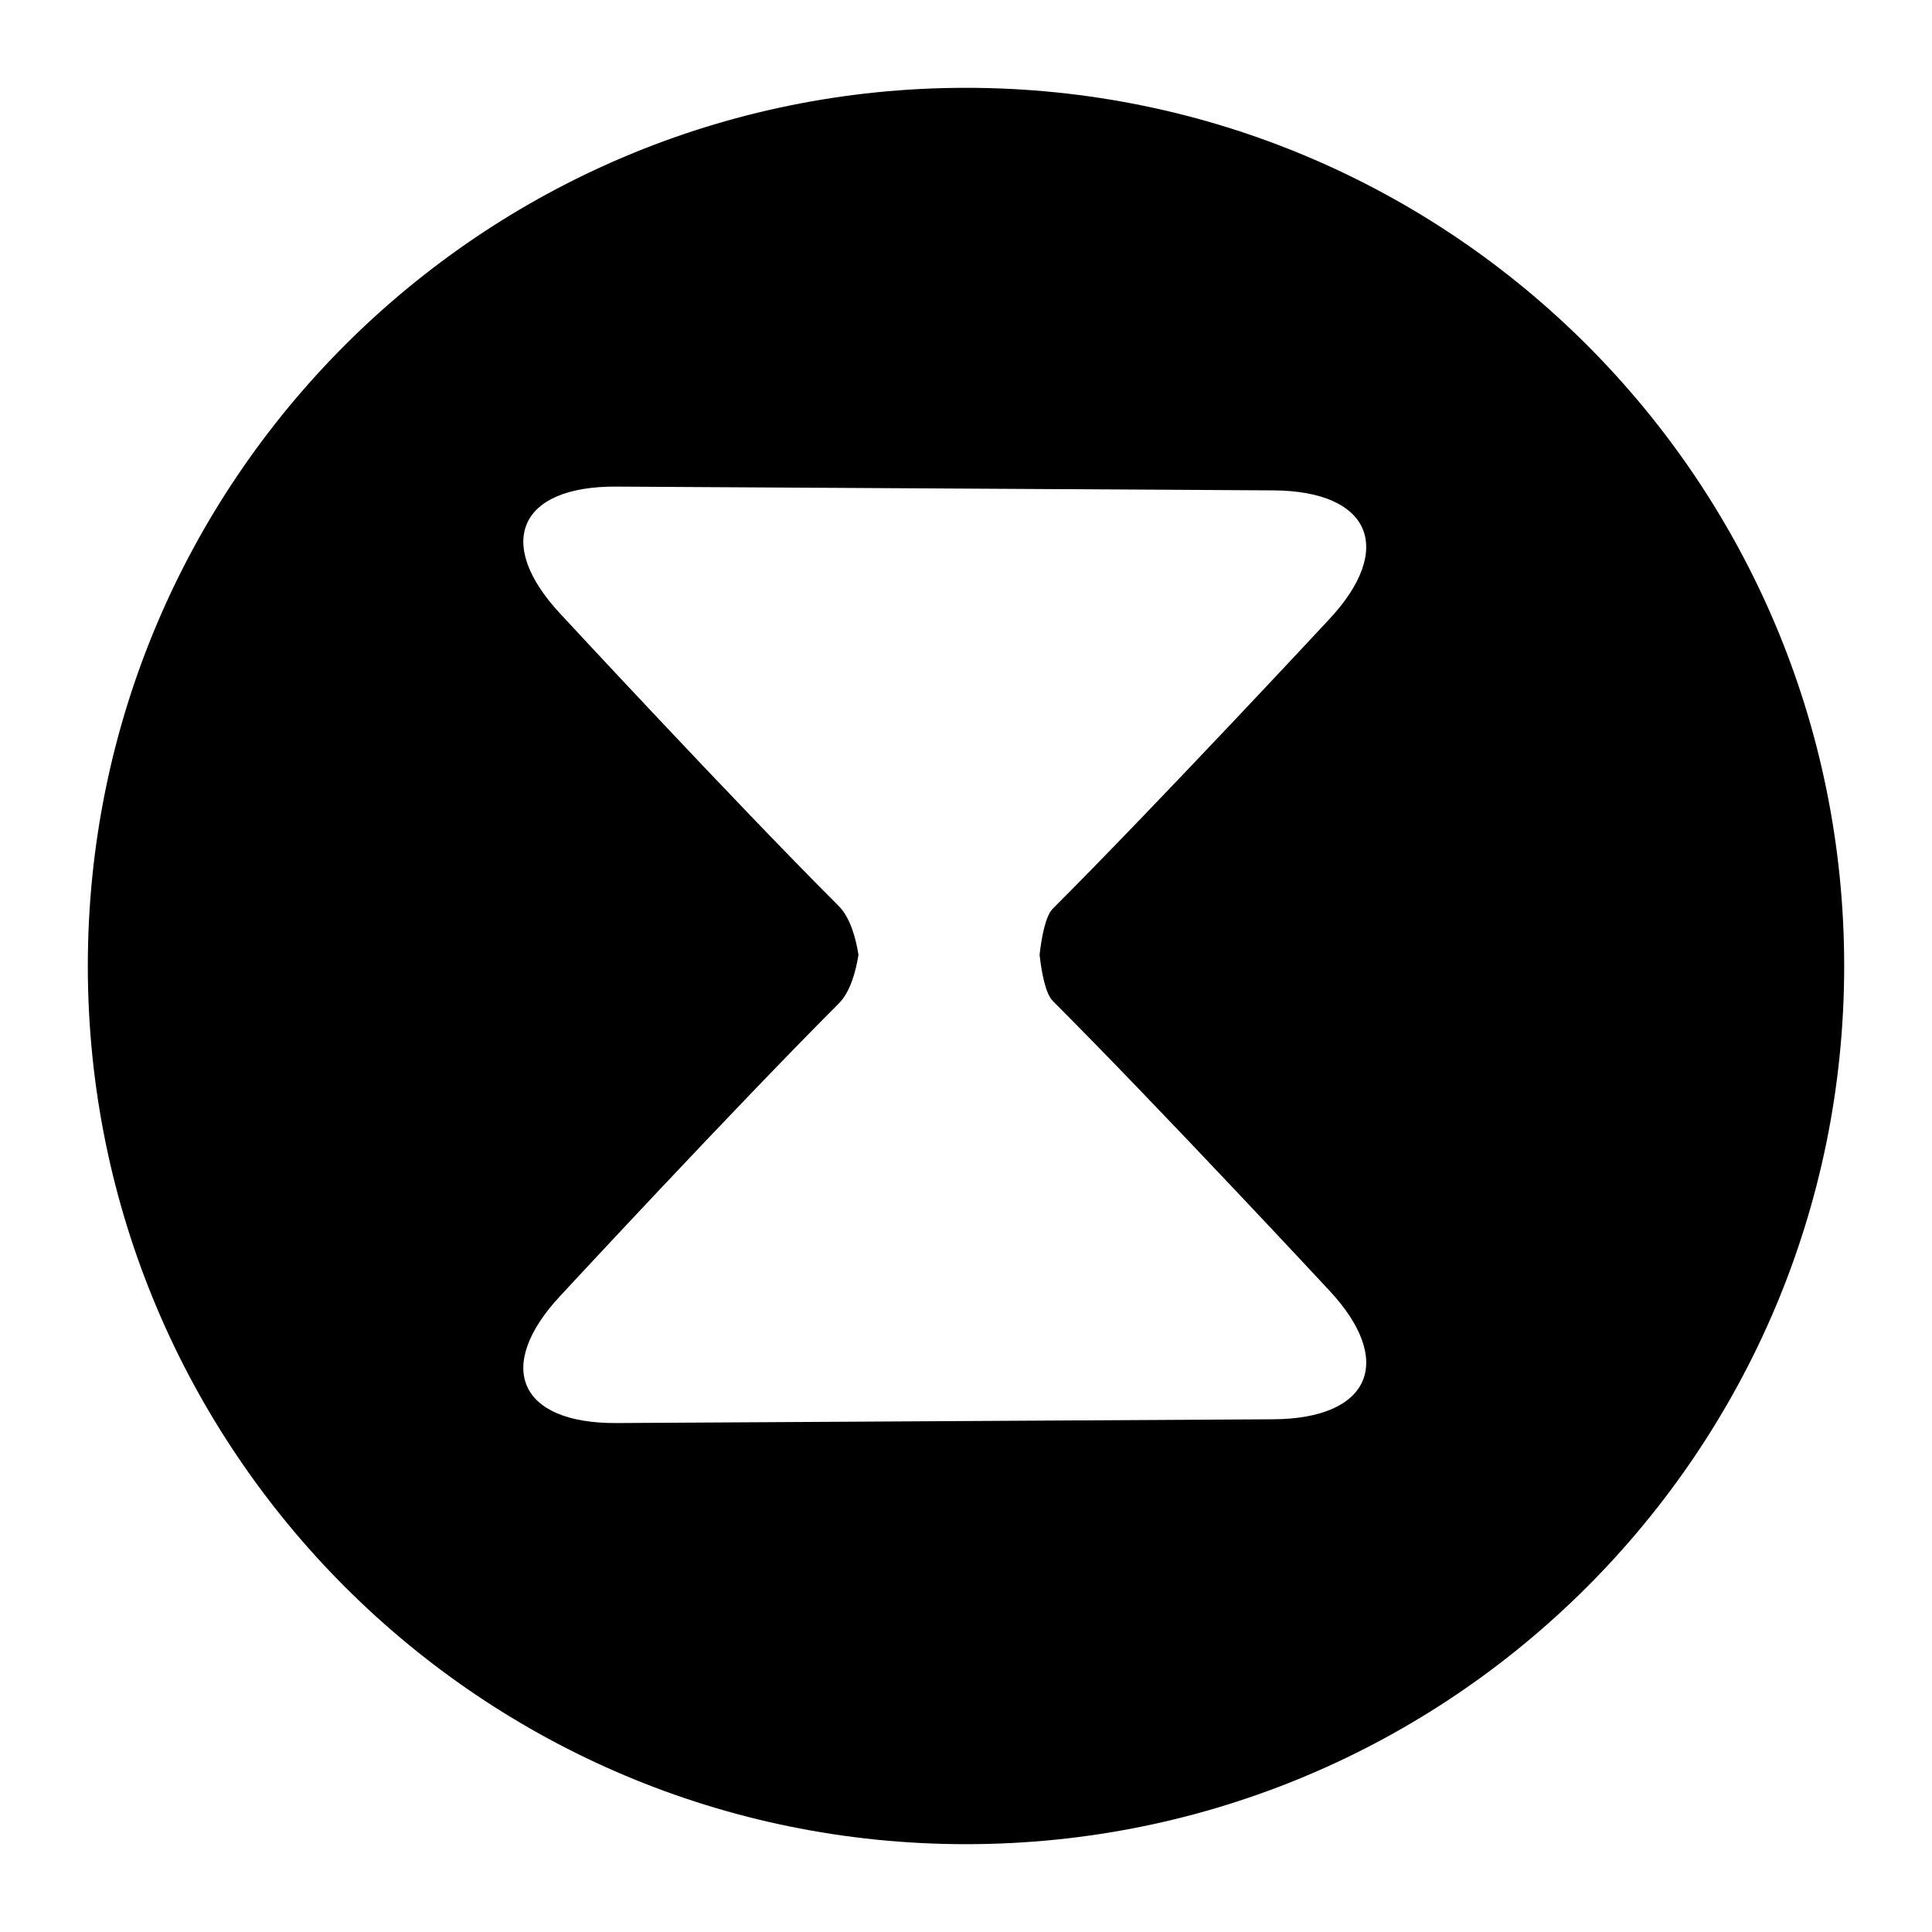 <?xml version="1.0" encoding="utf-8"?>
<!-- Generator: Adobe Illustrator 17.0.2, SVG Export Plug-In . SVG Version: 6.00 Build 0)  -->
<!DOCTYPE svg PUBLIC "-//W3C//DTD SVG 1.1//EN" "http://www.w3.org/Graphics/SVG/1.1/DTD/svg11.dtd">
<svg version="1.1" id="图层_1" xmlns="http://www.w3.org/2000/svg" xmlns:xlink="http://www.w3.org/1999/xlink" x="0px" y="0px"
	 width="44px" height="44px" viewBox="0 0 44 44" enable-background="new 0 0 44 44" xml:space="preserve">
<path d="M22,2C10.954,2,2,10.954,2,22s8.954,20,20,20s20-8.954,20-20S33.046,2,22,2z M29,32.323l-14.964,0.086
	c-2.218,0.012-2.78-1.285-1.275-2.898c0,0,3.934-4.249,6.34-6.655c0.268-0.268,0.392-0.743,0.45-1.111
	c-0.058-0.368-0.182-0.842-0.45-1.111c-2.406-2.405-6.34-6.655-6.34-6.655c-1.505-1.613-0.943-2.91,1.275-2.897L29,11.168
	c2.209,0.013,2.784,1.324,1.264,2.944c0,0-3.898,4.193-6.286,6.581c-0.17,0.17-0.258,0.66-0.302,1.052
	c0.044,0.393,0.132,0.883,0.302,1.053c2.388,2.388,6.286,6.581,6.286,6.581C31.784,30.998,31.21,32.31,29,32.323z"/>
</svg>
